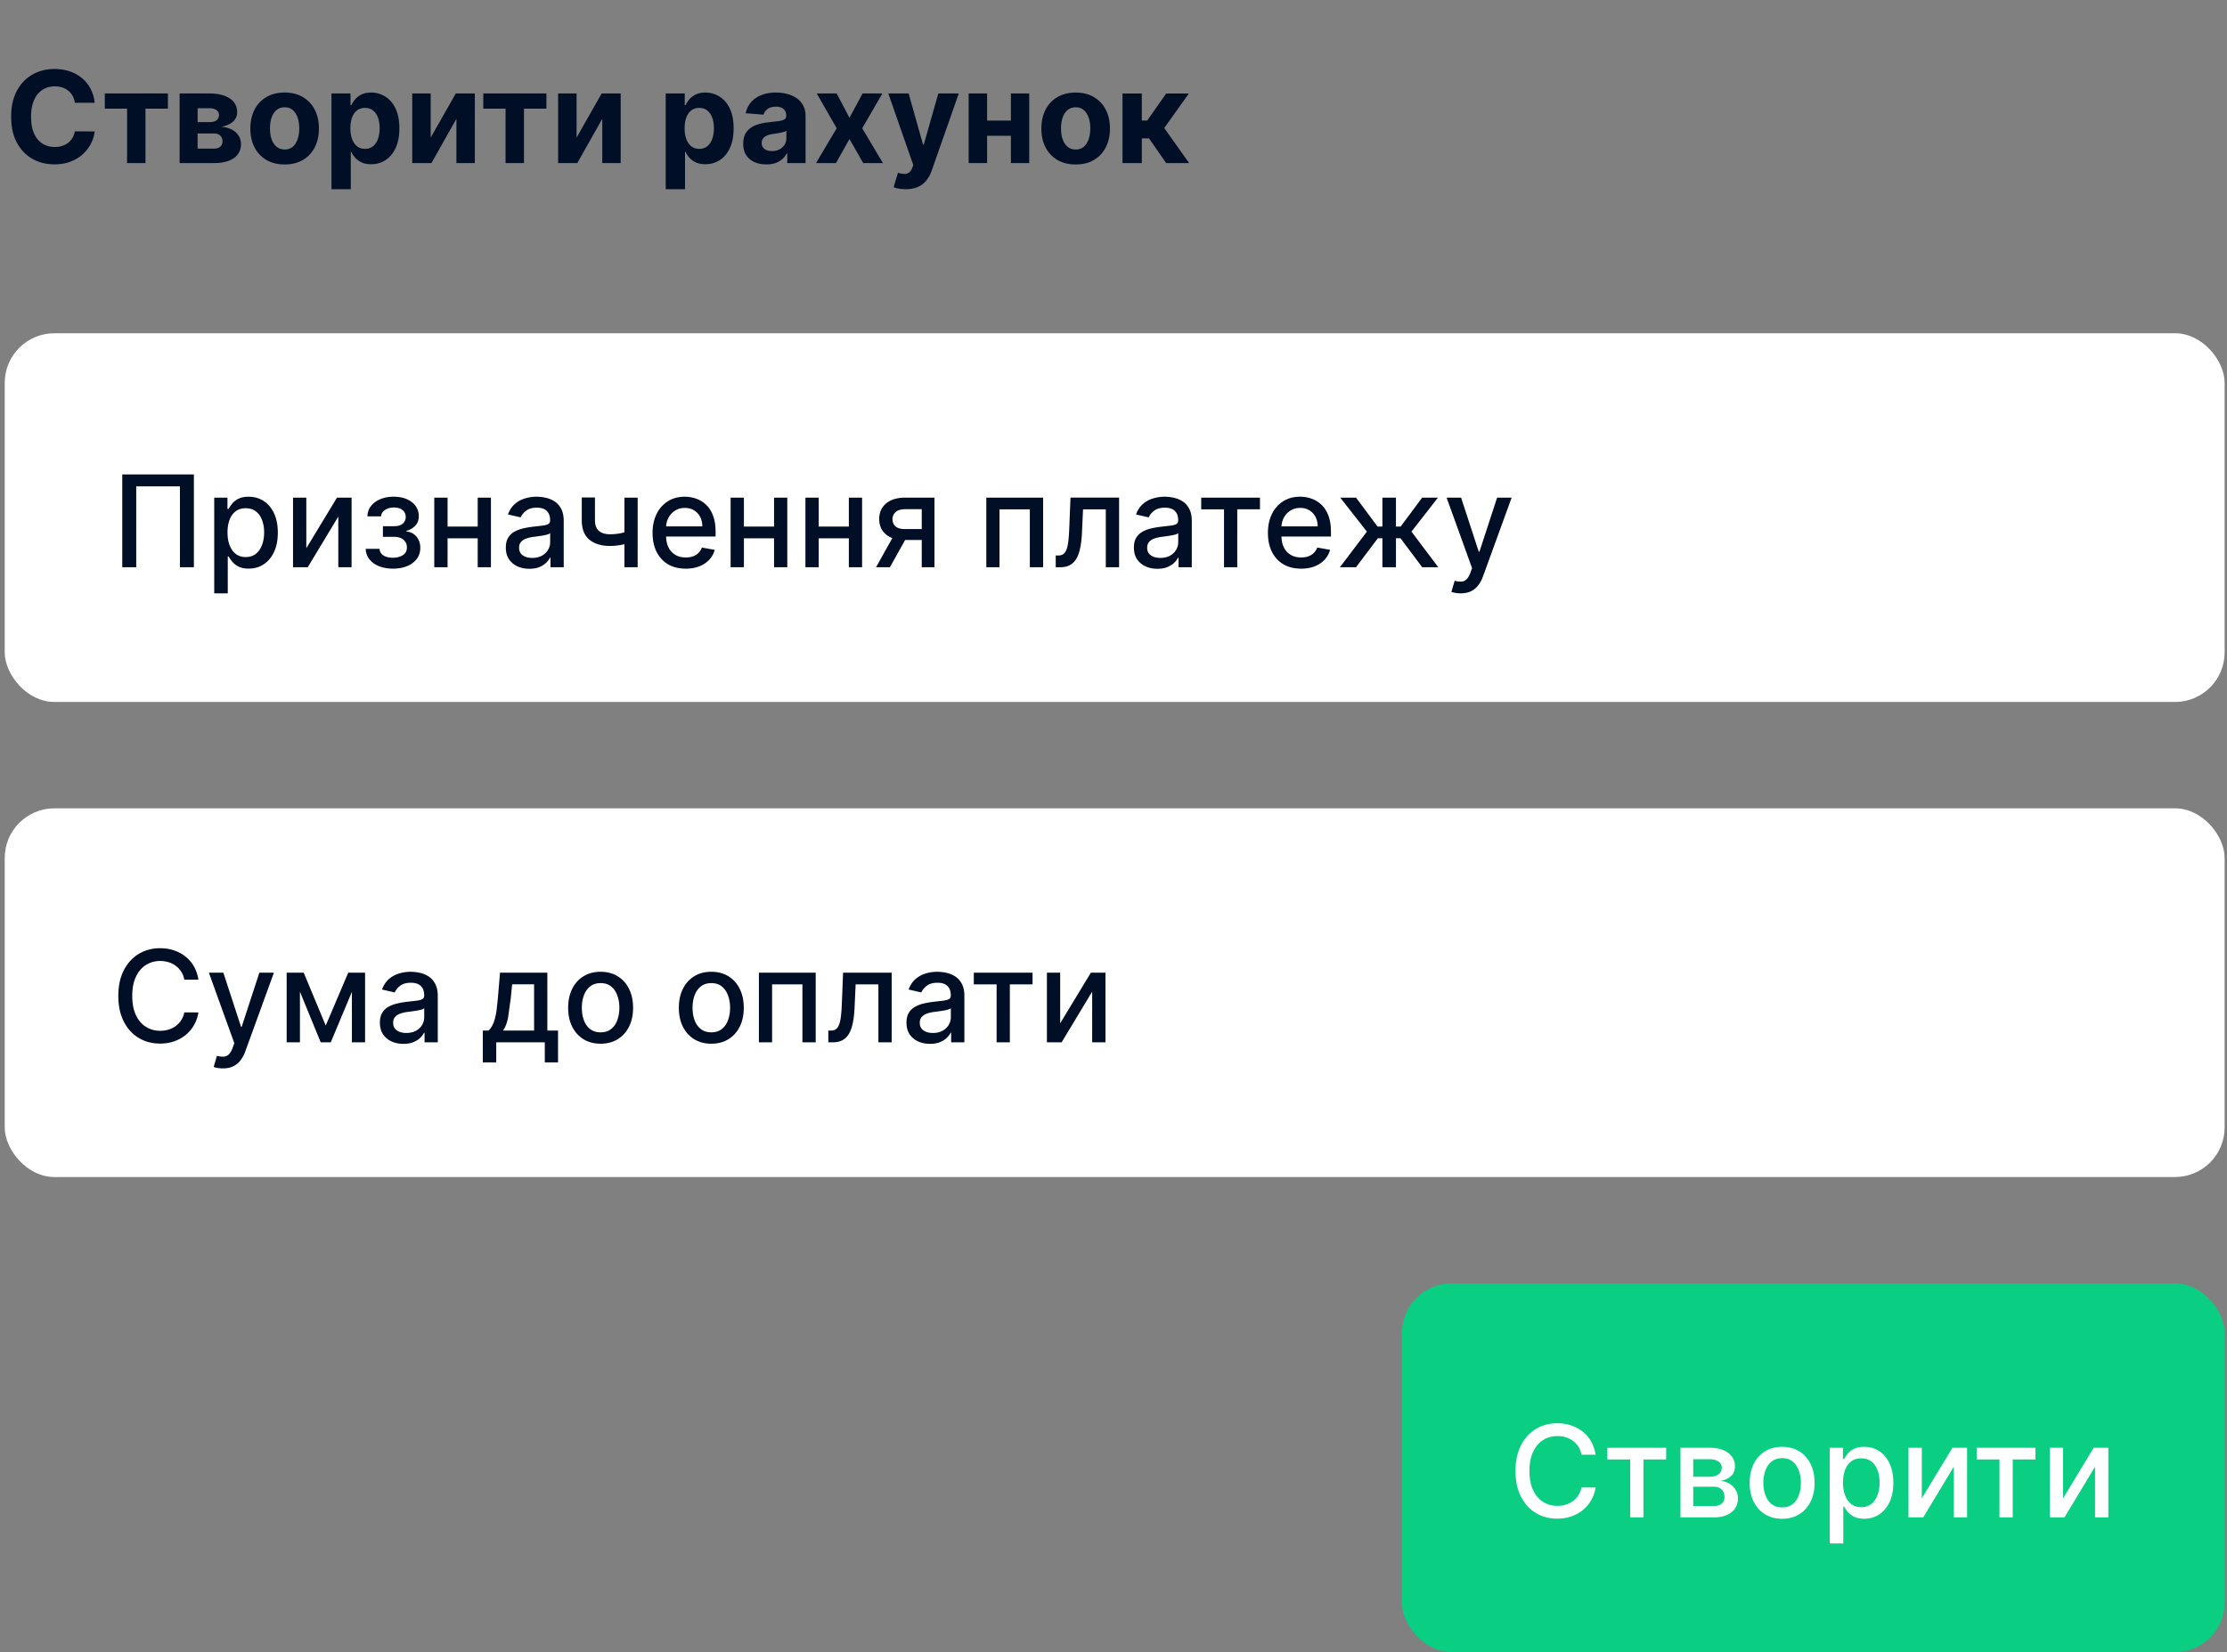 <svg xmlns="http://www.w3.org/2000/svg" width="314" height="233" fill="none"><rect width="100%" height="100%" fill="#808080" stroke="none"/><path d="M13.355 14.492h-2.8c-.051-.362-.155-.684-.313-.965s-.36-.528-.607-.729a2.67 2.67 0 0 0-.857-.46c-.32-.107-.667-.16-1.042-.16-.678 0-1.268.168-1.771.505s-.893.818-1.17 1.457-.415 1.406-.415 2.314c0 .933.138 1.717.415 2.352s.673 1.114 1.176 1.438 1.085.486 1.745.486c.371 0 .714-.049 1.029-.147s.603-.241.85-.428.452-.424.614-.697.281-.584.345-.933l2.8.013c-.072.601-.253 1.18-.543 1.739s-.671 1.05-1.157 1.489-1.057.78-1.726 1.035-1.417.377-2.256.377c-1.168 0-2.212-.264-3.132-.793s-1.641-1.293-2.173-2.295-.793-2.214-.793-3.637.268-2.642.805-3.643 1.266-1.764 2.186-2.288 1.956-.793 3.107-.793c.759 0 1.462.107 2.109.32a5.35 5.35 0 0 1 1.732.933 4.8 4.8 0 0 1 1.227 1.489c.32.588.524 1.261.614 2.02zm1.422.831v-2.141h8.898v2.141h-3.164V23h-2.595v-7.677h-3.139zM25.325 23v-9.818h4.187c1.21 0 2.167.23 2.87.69s1.055 1.114 1.055 1.962c0 .533-.198.976-.594 1.33s-.946.592-1.649.716c.588.043 1.089.177 1.502.403a2.41 2.41 0 0 1 .953.863 2.17 2.17 0 0 1 .332 1.176c0 .558-.149 1.038-.447 1.438s-.727.707-1.298.921-1.259.32-2.077.32h-4.832zm2.538-2.039h2.295c.379 0 .675-.089.888-.268s.326-.433.326-.748c0-.349-.109-.624-.326-.825s-.509-.3-.888-.3h-2.295v2.141zm0-3.739h1.707c.273 0 .505-.038.697-.115s.345-.196.447-.345a.89.89 0 0 0 .16-.531c0-.302-.121-.539-.364-.709s-.575-.256-.997-.256h-1.649v1.956zm12.269 5.97c-.993 0-1.852-.211-2.576-.633a4.33 4.33 0 0 1-1.668-1.777c-.392-.763-.588-1.647-.588-2.653 0-1.014.196-1.901.588-2.659s.948-1.355 1.668-1.777 1.583-.639 2.576-.639 1.849.213 2.57.639 1.283 1.014 1.675 1.777.588 1.645.588 2.659c0 1.006-.196 1.89-.588 2.653s-.95 1.351-1.675 1.777-1.577.633-2.57.633zm.013-2.109c.452 0 .829-.128 1.131-.384s.53-.614.684-1.061.236-.957.236-1.528-.079-1.08-.236-1.528-.381-.801-.684-1.061-.68-.39-1.131-.39-.84.13-1.151.39-.539.614-.697 1.061-.23.957-.23 1.528.077 1.08.23 1.528.39.801.697 1.061.695.384 1.151.384zm6.59 5.599v-13.5h2.685v1.649h.121c.119-.264.292-.533.518-.805s.528-.507.895-.69.831-.281 1.381-.281a3.69 3.69 0 0 1 1.981.563c.605.371 1.089.931 1.451 1.681s.543 1.681.543 2.806c0 1.095-.177 2.02-.531 2.774s-.827 1.319-1.432 1.707-1.274.575-2.02.575c-.528 0-.978-.087-1.349-.262s-.667-.394-.901-.658-.413-.539-.537-.812h-.083v5.254h-2.723zm2.666-8.591c0 .584.081 1.093.243 1.528s.396.773.703 1.016.68.358 1.119.358.818-.121 1.125-.364.539-.588.697-1.023.243-.944.243-1.515-.079-1.065-.236-1.496-.39-.767-.697-1.01-.684-.364-1.131-.364-.818.117-1.125.351-.535.567-.697.997-.243.938-.243 1.521zm11.327 1.317l3.535-6.226h2.685V23h-2.595v-6.245L60.83 23h-2.704v-9.818h2.602v6.226zm7.416-4.084v-2.141h8.898v2.141h-3.164V23h-2.595v-7.677h-3.139zm13.15 4.084l3.535-6.226h2.685V23h-2.595v-6.245L81.396 23h-2.704v-9.818h2.602v6.226zm12.568 7.274v-13.5h2.685v1.649h.121c.119-.264.292-.533.518-.805a2.73 2.73 0 0 1 .895-.69c.371-.187.831-.281 1.381-.281.716 0 1.376.188 1.981.563s1.089.931 1.451 1.681.544 1.681.544 2.806c0 1.095-.177 2.02-.531 2.774-.349.75-.826 1.319-1.432 1.707-.6.384-1.274.575-2.019.575-.528 0-.978-.087-1.349-.262s-.667-.394-.901-.658-.413-.539-.537-.812h-.083v5.254h-2.723zm2.666-8.591c0 .584.081 1.093.243 1.528s.396.773.703 1.016.68.358 1.119.358.818-.121 1.125-.364.539-.588.696-1.023.243-.944.243-1.515-.079-1.065-.236-1.496-.39-.767-.697-1.01-.684-.364-1.131-.364-.818.117-1.125.351-.535.567-.697.997-.243.938-.243 1.521zm11.525 5.095c-.627 0-1.185-.109-1.675-.326s-.878-.548-1.163-.978-.422-.976-.422-1.624c0-.545.1-1.003.3-1.374s.473-.669.819-.895.737-.396 1.176-.511.907-.196 1.393-.243l1.381-.166c.349-.055.603-.136.76-.243s.237-.264.237-.473v-.038c0-.405-.128-.718-.384-.94-.251-.222-.609-.332-1.073-.332-.49 0-.88.109-1.17.326s-.482.481-.575.805l-2.519-.205c.128-.597.379-1.112.754-1.547s.859-.776 1.451-1.01 1.287-.358 2.071-.358c.546 0 1.068.064 1.566.192a4.09 4.09 0 0 1 1.336.595 2.89 2.89 0 0 1 .927 1.036c.226.418.339.918.339 1.502V23H111v-1.361h-.077a2.78 2.78 0 0 1-.633.812c-.264.23-.582.411-.952.543s-.799.192-1.285.192zm.78-1.879c.4 0 .754-.079 1.061-.236a1.88 1.88 0 0 0 .722-.652c.175-.273.262-.582.262-.927v-1.042c-.085.055-.202.107-.351.153l-.493.121-.549.096-.499.07a3.37 3.37 0 0 0-.837.224c-.239.102-.424.241-.556.415s-.199.384-.199.639c0 .371.135.654.403.85s.618.288 1.036.288zm9.137-8.124l1.803 3.432 1.847-3.432h2.793l-2.844 4.909L124.49 23h-2.781l-1.936-3.394L117.868 23h-2.813l2.915-4.909-2.812-4.909h2.812zm9.742 13.5c-.346 0-.669-.028-.972-.083a3.54 3.54 0 0 1-.741-.198l.613-2.033c.32.098.607.151.863.16s.484-.051.671-.179c.192-.128.348-.345.467-.652l.16-.416-3.522-10.099h2.863l2.033 7.21h.102l2.052-7.21h2.883l-3.816 10.879c-.183.528-.433.989-.748 1.381a3.06 3.06 0 0 1-1.183.914c-.477.217-1.052.326-1.725.326zm15.698-9.677v2.141h-5.126v-2.141h5.126zm-4.231-3.822V23h-2.602v-9.818h2.602zm5.938 0V23h-2.582v-9.818h2.582zm6.549 10.01c-.993 0-1.852-.211-2.576-.633a4.34 4.34 0 0 1-1.669-1.777c-.392-.763-.588-1.647-.588-2.653 0-1.014.196-1.901.588-2.659s.949-1.355 1.669-1.777 1.583-.639 2.576-.639 1.849.213 2.569.639 1.283 1.014 1.675 1.777.588 1.645.588 2.659c0 1.006-.196 1.89-.588 2.653s-.95 1.351-1.675 1.777-1.576.633-2.569.633zm.013-2.109c.451 0 .828-.128 1.131-.384s.531-.614.684-1.061.236-.957.236-1.528-.078-1.08-.236-1.528-.381-.801-.684-1.061-.68-.39-1.131-.39-.84.13-1.151.39-.539.614-.697 1.061c-.153.447-.23.957-.23 1.528s.077 1.08.23 1.528c.158.447.39.801.697 1.061s.695.384 1.151.384zm6.59 1.918v-9.818h2.723v3.81h.767l2.672-3.81h3.196l-3.471 4.871L167.665 23h-3.234l-2.423-3.484h-1.016V23h-2.723z" fill="#000f26"/><rect x=".667" y="47" width="313" height="52" rx="7" fill="#fff"/><path d="M27.338 66.909V80H25.37V68.597h-6.162V80h-1.969V66.909h10.099zm2.867 16.773v-13.5h1.866v1.592h.16c.111-.204.271-.441.479-.709s.499-.503.869-.703.861-.307 1.47-.307c.793 0 1.5.2 2.122.601s1.11.978 1.464 1.732.537 1.662.537 2.723-.177 1.971-.531 2.729-.84 1.336-1.457 1.745-1.323.607-2.116.607c-.597 0-1.085-.1-1.464-.3s-.669-.435-.882-.703-.377-.507-.492-.716h-.115v5.209h-1.911zm1.873-8.591c0 .69.1 1.295.3 1.815s.49.927.869 1.221.844.435 1.394.435c.571 0 1.048-.151 1.432-.454s.673-.722.869-1.246.3-1.114.3-1.771c0-.648-.098-1.229-.294-1.745s-.481-.923-.869-1.221-.863-.447-1.438-.447c-.554 0-1.023.143-1.406.428s-.667.684-.863 1.195-.294 1.108-.294 1.79zm11.109 2.231l4.327-7.14h2.058V80H47.7v-7.146L43.392 80h-2.077v-9.818h1.873v7.14zm8.374.083h1.956a1.13 1.13 0 0 0 .543.927c.341.217.782.326 1.323.326.55 0 1.018-.117 1.406-.352s.582-.607.582-1.106c0-.298-.075-.558-.224-.78a1.42 1.42 0 0 0-.62-.524 2.2 2.2 0 0 0-.94-.185H53.99v-1.502h1.598c.541 0 .946-.124 1.215-.371s.403-.556.403-.927c0-.4-.145-.722-.435-.965s-.684-.371-1.195-.371c-.52 0-.952.117-1.297.352s-.526.528-.543.895h-1.93a2.39 2.39 0 0 1 .499-1.445c.324-.418.758-.741 1.304-.972s1.174-.352 1.873-.352c.729 0 1.359.117 1.892.352s.944.558 1.234.972.441.889.441 1.425-.162.984-.486 1.329-.737.586-1.253.735v.102c.379.026.716.141 1.01.345s.524.475.69.812a2.55 2.55 0 0 1 .249 1.144c0 .601-.166 1.121-.499 1.56s-.784.778-1.368 1.016-1.242.352-1.988.352c-.725 0-1.374-.113-1.95-.339s-1.025-.554-1.361-.972-.509-.912-.531-1.483zm16.324-3.138v1.656h-5.318v-1.656h5.318zm-4.781-4.085V80h-1.873v-9.818h1.873zm6.117 0V80h-1.866v-9.818h1.866zm5.414 10.035c-.622 0-1.185-.115-1.687-.345s-.901-.573-1.195-1.016-.435-.987-.435-1.63c0-.554.107-1.01.32-1.368a2.36 2.36 0 0 1 .863-.85c.362-.209.767-.367 1.215-.473a12.08 12.08 0 0 1 1.368-.243l1.432-.166c.367-.047.633-.121.799-.224s.249-.269.249-.499v-.045c0-.558-.158-.991-.473-1.298s-.776-.46-1.393-.46c-.644 0-1.151.143-1.521.428s-.62.594-.761.94l-1.796-.409c.213-.597.524-1.078.933-1.445s.889-.639 1.425-.805 1.102-.256 1.694-.256a5.98 5.98 0 0 1 1.247.141 3.65 3.65 0 0 1 1.24.499c.388.243.705.59.953 1.042s.371 1.029.371 1.745V80h-1.867v-1.342h-.077c-.124.247-.309.49-.556.729s-.565.437-.952.594-.852.236-1.394.236zm.416-1.534c.528 0 .98-.104 1.355-.313s.667-.482.863-.818a2.12 2.12 0 0 0 .301-1.093v-1.266c-.068.068-.2.132-.396.192a6.19 6.19 0 0 1-.658.147l-.722.109-.588.077a4.74 4.74 0 0 0-1.016.237c-.303.111-.545.271-.729.479s-.269.477-.269.818c0 .473.175.831.524 1.074s.795.358 1.336.358zm14.857-8.501V80H88.04v-9.818h1.866zm-.812 4.558v1.649c-.294.119-.605.226-.933.32s-.673.16-1.035.211a8.08 8.08 0 0 1-1.131.077c-1.215 0-2.18-.296-2.896-.888s-1.074-1.509-1.074-2.736v-3.209h1.86v3.209c0 .465.085.842.256 1.131s.413.503.729.639.69.205 1.125.205c.575 0 1.106-.053 1.592-.16s.993-.26 1.508-.448zm7.586 5.459c-.967 0-1.8-.207-2.499-.62s-1.231-1.004-1.611-1.758-.562-1.647-.562-2.666c0-1.006.188-1.892.563-2.659s.908-1.366 1.585-1.796 1.479-.646 2.391-.646a4.81 4.81 0 0 1 1.611.275 3.9 3.9 0 0 1 1.4.863c.413.392.74.901.978 1.528s.358 1.379.358 2.269v.678h-7.804v-1.432h5.932c0-.503-.102-.948-.307-1.336a2.32 2.32 0 0 0-.863-.927c-.366-.226-.797-.339-1.291-.339-.537 0-1.006.132-1.406.396a2.66 2.66 0 0 0-.921 1.023c-.213.418-.32.871-.32 1.362v1.119c0 .656.115 1.214.345 1.675s.56.812.978 1.055.906.358 1.464.358c.362 0 .692-.051.991-.153a2.14 2.14 0 0 0 .773-.473c.217-.209.384-.467.499-.773l1.809.326c-.145.533-.405.999-.78 1.4a3.78 3.78 0 0 1-1.4.927c-.558.217-1.195.326-1.911.326zm12.987-5.932v1.656h-5.318v-1.656h5.318zm-4.781-4.085V80h-1.873v-9.818h1.873zm6.117 0V80h-1.867v-9.818h1.867zm9.211 4.085v1.656h-5.318v-1.656h5.318zm-4.781-4.085V80h-1.873v-9.818h1.873zm6.117 0V80h-1.867v-9.818h1.867zM129.963 80v-8.188h-2.353c-.558 0-.993.13-1.304.39s-.466.601-.466 1.023.143.754.428 1.01c.29.251.695.377 1.215.377h3.036v1.547h-3.036c-.725 0-1.351-.119-1.88-.358-.524-.243-.929-.586-1.214-1.029s-.422-.967-.422-1.572c0-.618.145-1.151.435-1.598s.713-.801 1.259-1.048 1.199-.371 1.949-.371h4.149V80h-1.796zm-6.444 0l2.768-4.96h1.956L125.475 80h-1.956zm15.548 0v-9.818h8.009V80h-1.873v-8.169h-4.276V80h-1.86zm9.791 0l-.007-1.656h.352c.272 0 .5-.058.684-.173s.341-.32.46-.601.211-.669.275-1.163.111-1.125.14-1.879l.173-4.347h6.852V80h-1.873v-8.169h-3.208l-.154 3.337c-.038.81-.121 1.517-.249 2.122s-.305 1.11-.543 1.515-.546.701-.921.901-.831.294-1.368.294h-.613zm14.335.217c-.622 0-1.184-.115-1.687-.345a2.84 2.84 0 0 1-1.195-1.016c-.29-.443-.435-.987-.435-1.63 0-.554.106-1.01.319-1.368s.501-.641.863-.85.767-.367 1.215-.473.903-.187 1.368-.243l1.432-.166c.366-.047.632-.121.799-.224s.249-.269.249-.499v-.045c0-.558-.158-.991-.473-1.298s-.776-.46-1.394-.46c-.643 0-1.15.143-1.521.428s-.62.594-.761.94l-1.796-.409c.213-.597.524-1.078.934-1.445a3.78 3.78 0 0 1 1.425-.805 5.56 5.56 0 0 1 1.694-.256c.392 0 .807.047 1.246.141s.857.256 1.24.499.706.59.953 1.042.37 1.029.37 1.745V80h-1.866v-1.342h-.077c-.123.247-.309.49-.556.729s-.564.437-.952.594-.852.236-1.394.236zm.416-1.534c.528 0 .98-.104 1.355-.313s.667-.482.863-.818.3-.705.3-1.093v-1.266c-.068.068-.2.132-.396.192s-.411.104-.658.147l-.723.109-.588.077c-.371.047-.709.126-1.016.237s-.546.271-.729.479-.268.477-.268.818c0 .473.174.831.524 1.074s.795.358 1.336.358zm5.757-6.852v-1.649h8.285v1.649h-3.203V80h-1.866v-8.169h-3.216zm14.081 8.367c-.968 0-1.801-.207-2.5-.62s-1.231-1.004-1.611-1.758-.562-1.647-.562-2.666c0-1.006.187-1.892.562-2.659s.908-1.366 1.586-1.796 1.478-.646 2.39-.646c.554 0 1.091.092 1.611.275a3.9 3.9 0 0 1 1.4.863c.413.392.739.901.978 1.528s.358 1.379.358 2.269v.678h-7.805v-1.432h5.932c0-.503-.102-.948-.307-1.336s-.492-.701-.863-.927-.797-.339-1.291-.339c-.537 0-1.006.132-1.406.396a2.67 2.67 0 0 0-.921 1.023c-.213.418-.319.871-.319 1.362v1.119c0 .656.115 1.214.345 1.675s.56.812.978 1.055.905.358 1.464.358c.362 0 .692-.051.99-.153s.557-.264.774-.473.383-.467.498-.773l1.809.326c-.144.533-.404.999-.779 1.4s-.838.705-1.4.927-1.196.326-1.911.326zm5.477-.198l3.804-5.024-3.759-4.794h2.225l3.036 4.078h.684v-4.078h1.911v4.078h.665l3.036-4.078h2.224l-3.739 4.794L202.795 80h-2.269l-3.062-4.091h-.639V80h-1.911v-4.091h-.639L191.194 80h-2.27zm17.023 3.682a3.98 3.98 0 0 1-.78-.07c-.235-.043-.409-.09-.524-.141l.46-1.566a3.08 3.08 0 0 0 .933.122c.273-.013.513-.115.722-.307s.401-.505.563-.94l.236-.652-3.592-9.946h2.045l2.487 7.619h.102l2.487-7.619h2.052l-4.047 11.129c-.187.511-.426.944-.716 1.298a2.77 2.77 0 0 1-1.035.805c-.401.179-.865.268-1.393.268z" fill="#000f26"/><rect x=".667" y="114" width="313" height="52" rx="7" fill="#fff"/><path d="M27.978 138.166h-1.994a3.05 3.05 0 0 0-.428-1.125 3.13 3.13 0 0 0-.767-.824c-.303-.226-.641-.397-1.016-.512a3.97 3.97 0 0 0-1.183-.172 3.69 3.69 0 0 0-2.026.569c-.592.379-1.061.935-1.406 1.668s-.511 1.628-.511 2.685c0 1.065.171 1.964.511 2.697s.816 1.287 1.413 1.662 1.268.562 2.014.562a4.08 4.08 0 0 0 1.176-.166c.375-.115.714-.283 1.016-.505a3.08 3.08 0 0 0 .767-.812 3.05 3.05 0 0 0 .441-1.112l1.994.007c-.107.643-.313 1.235-.62 1.777a4.9 4.9 0 0 1-1.17 1.393c-.473.388-1.014.688-1.624.901s-1.274.32-1.994.32c-1.134 0-2.143-.268-3.03-.805s-1.585-1.315-2.097-2.321-.761-2.205-.761-3.598c0-1.398.256-2.598.767-3.599s1.21-1.777 2.097-2.314 1.894-.812 3.023-.812c.695 0 1.342.1 1.943.301a5.12 5.12 0 0 1 1.63.869c.482.379.88.844 1.195 1.393s.528 1.17.639 1.873zm3.453 12.516c-.286 0-.546-.024-.78-.07s-.409-.09-.524-.141l.46-1.566a3.07 3.07 0 0 0 .933.121c.273-.013.514-.115.722-.307s.401-.505.563-.939l.236-.652-3.592-9.946h2.045l2.486 7.619h.102l2.486-7.619h2.052l-4.046 11.128a4.44 4.44 0 0 1-.716 1.298 2.78 2.78 0 0 1-1.036.805c-.401.179-.865.269-1.393.269zm14.497-6.047l3.171-7.453h1.649L46.638 147h-1.419l-4.027-9.818h1.63l3.106 7.453zm-3.637-7.453V147h-1.873v-9.818h1.873zM49.616 147v-9.818h1.86V147h-1.86zm7.264.217c-.622 0-1.185-.115-1.687-.345a2.84 2.84 0 0 1-1.195-1.016c-.29-.443-.435-.987-.435-1.63 0-.554.107-1.01.32-1.368a2.36 2.36 0 0 1 .863-.85c.362-.209.767-.367 1.215-.473s.903-.188 1.368-.243l1.432-.166c.367-.047.633-.122.799-.224s.249-.268.249-.499v-.044c0-.559-.158-.991-.473-1.298s-.776-.46-1.394-.46c-.643 0-1.151.143-1.521.428s-.62.595-.761.94l-1.796-.409c.213-.597.524-1.078.933-1.445a3.78 3.78 0 0 1 1.425-.805 5.55 5.55 0 0 1 1.694-.256 5.96 5.96 0 0 1 1.246.141c.443.089.857.255 1.24.498s.705.59.952 1.042.371 1.029.371 1.745V147H59.86v-1.342h-.077a2.71 2.71 0 0 1-.556.728c-.247.239-.565.437-.952.595s-.852.236-1.393.236zm.416-1.534c.528 0 .98-.104 1.355-.313s.667-.482.863-.818a2.12 2.12 0 0 0 .3-1.093v-1.266c-.068.068-.2.132-.396.192s-.411.104-.658.147l-.722.109-.588.076c-.371.047-.709.126-1.016.237s-.545.27-.729.479-.269.478-.269.818c0 .473.175.831.524 1.074s.795.358 1.336.358zm10.78 4.149v-4.488h.799c.204-.187.377-.411.518-.671s.266-.569.364-.927.188-.775.256-1.252l.179-1.65.307-3.662h6.673v8.162h1.508v4.488h-1.866V147h-6.846v2.832h-1.892zm2.844-4.488h4.385v-6.526h-3.094l-.205 2.026-.371 2.685c-.149.754-.388 1.359-.716 1.815zm13.764 1.854c-.92 0-1.724-.211-2.41-.633s-1.219-1.012-1.598-1.77-.569-1.645-.569-2.659.19-1.909.569-2.672.912-1.355 1.598-1.777 1.489-.633 2.41-.633 1.724.211 2.41.633 1.219 1.014 1.598 1.777.569 1.653.569 2.672-.19 1.9-.569 2.659-.912 1.348-1.598 1.77-1.489.633-2.41.633zm.006-1.604c.597 0 1.091-.158 1.483-.473s.682-.735.869-1.259.288-1.102.288-1.733-.096-1.201-.288-1.726-.477-.952-.869-1.272-.886-.479-1.483-.479-1.099.16-1.496.479-.684.744-.876 1.272-.281 1.1-.281 1.726.094 1.208.281 1.733.484.943.876 1.259.895.473 1.496.473zm15.603 1.604c-.92 0-1.724-.211-2.41-.633s-1.219-1.012-1.598-1.77-.569-1.645-.569-2.659.19-1.909.569-2.672.912-1.355 1.598-1.777 1.489-.633 2.41-.633 1.724.211 2.41.633 1.219 1.014 1.598 1.777.569 1.653.569 2.672-.19 1.9-.569 2.659-.912 1.348-1.598 1.77-1.49.633-2.41.633zm.006-1.604c.597 0 1.091-.158 1.483-.473a2.78 2.78 0 0 0 .87-1.259c.191-.525.287-1.102.287-1.733s-.096-1.201-.287-1.726-.478-.952-.87-1.272-.886-.479-1.483-.479-1.099.16-1.495.479-.684.744-.876 1.272-.281 1.1-.281 1.726.094 1.208.281 1.733a2.82 2.82 0 0 0 .876 1.259c.396.315.895.473 1.495.473zm6.704 1.406v-9.818h8.009V147h-1.873v-8.169h-4.276V147h-1.86zm9.791 0l-.006-1.656h.351c.273 0 .501-.057.684-.172.188-.119.341-.32.46-.601s.211-.669.275-1.163.111-1.125.141-1.88l.172-4.346h6.853V147h-1.873v-8.169h-3.209l-.153 3.337c-.039.809-.122 1.517-.25 2.122-.123.605-.304 1.11-.543 1.515s-.545.701-.92.901-.831.294-1.368.294h-.614zm14.336.217c-.622 0-1.185-.115-1.688-.345s-.901-.573-1.195-1.016-.435-.987-.435-1.63c0-.554.107-1.01.32-1.368a2.36 2.36 0 0 1 .863-.85c.362-.209.767-.367 1.214-.473s.904-.188 1.368-.243l1.432-.166c.367-.047.633-.122.799-.224s.249-.268.249-.499v-.044c0-.559-.157-.991-.473-1.298s-.775-.46-1.393-.46c-.644 0-1.151.143-1.521.428s-.62.595-.761.94l-1.796-.409c.213-.597.524-1.078.933-1.445a3.78 3.78 0 0 1 1.425-.805 5.55 5.55 0 0 1 1.694-.256c.392 0 .808.047 1.247.141a3.64 3.64 0 0 1 1.24.498c.388.243.705.59.952 1.042s.371 1.029.371 1.745V147h-1.866v-1.342h-.077c-.124.247-.309.49-.556.728s-.565.437-.953.595-.852.236-1.393.236zm.415-1.534c.529 0 .98-.104 1.355-.313s.667-.482.863-.818.301-.705.301-1.093v-1.266c-.068.068-.201.132-.397.192s-.411.104-.658.147l-.722.109-.588.076a4.74 4.74 0 0 0-1.017.237c-.302.111-.545.27-.728.479s-.269.478-.269.818c0 .473.175.831.524 1.074s.795.358 1.336.358zm5.758-6.852v-1.649h8.284v1.649h-3.202V147h-1.867v-8.169h-3.215zm12.178 5.491l4.328-7.14h2.058V147h-1.873v-7.146L149.687 147h-2.077v-9.818h1.872v7.14z" fill="#000f26"/><rect x="197.667" y="181" width="116" height="52" rx="7" fill="#0acf83"/><path d="M224.978 205.166h-1.995c-.076-.426-.219-.801-.428-1.125s-.464-.599-.767-.824-.641-.397-1.016-.512-.765-.172-1.183-.172c-.754 0-1.43.189-2.026.569s-1.061.935-1.406 1.668-.512 1.628-.512 2.685c0 1.065.171 1.964.512 2.697s.816 1.287 1.412 1.662 1.268.562 2.014.562a4.08 4.08 0 0 0 1.176-.166c.375-.115.714-.283 1.016-.505s.558-.492.767-.812.36-.694.441-1.112l1.995.007a5.38 5.38 0 0 1-.62 1.777c-.303.537-.693 1.001-1.17 1.393s-1.014.688-1.624.901-1.274.32-1.994.32c-1.134 0-2.144-.268-3.03-.805s-1.585-1.315-2.097-2.321-.76-2.205-.76-3.598c0-1.398.256-2.598.767-3.599s1.21-1.777 2.096-2.314 1.895-.812 3.024-.812c.695 0 1.342.1 1.943.301s1.149.485 1.63.869c.482.379.88.844 1.195 1.393s.529 1.17.64 1.873zm1.66.665v-1.649h8.284v1.649h-3.202V214h-1.867v-8.169h-3.215zM236.943 214v-9.818h4.072c1.108 0 1.986.236 2.634.709s.971 1.106.971 1.912c0 .575-.183 1.031-.549 1.367s-.853.563-1.458.678a3.08 3.08 0 0 1 1.208.396c.367.209.661.49.882.844s.339.776.339 1.266a2.42 2.42 0 0 1-.402 1.38c-.269.397-.659.708-1.17.934s-1.119.332-1.835.332h-4.692zm1.797-1.598h2.895c.473 0 .844-.113 1.112-.339s.403-.532.403-.92c0-.456-.134-.814-.403-1.074s-.639-.396-1.112-.396h-2.895v2.729zm0-4.129h2.294c.358 0 .665-.051.921-.154s.458-.247.594-.434.211-.418.211-.678c0-.379-.155-.675-.466-.888s-.738-.32-1.279-.32h-2.275v2.474zm12.534 5.925c-.92 0-1.723-.211-2.409-.633s-1.219-1.012-1.598-1.77-.569-1.645-.569-2.659.189-1.909.569-2.672.912-1.355 1.598-1.777 1.489-.633 2.409-.633 1.724.211 2.41.633 1.219 1.014 1.598 1.777.569 1.653.569 2.672-.189 1.9-.569 2.659-.912 1.348-1.598 1.77-1.489.633-2.41.633zm.007-1.604c.596 0 1.091-.158 1.483-.473s.682-.735.869-1.259.288-1.102.288-1.733-.096-1.201-.288-1.726-.477-.952-.869-1.272-.887-.479-1.483-.479-1.1.16-1.496.479-.684.744-.876 1.272a5.11 5.11 0 0 0-.281 1.726 5.13 5.13 0 0 0 .281 1.733c.192.524.484.943.876 1.259s.895.473 1.496.473zm6.704 5.088v-13.5h1.866v1.591h.16a5.34 5.34 0 0 1 .479-.709c.209-.269.499-.503.87-.703s.86-.307 1.47-.307c.792 0 1.5.2 2.122.601s1.11.978 1.464 1.732.537 1.662.537 2.723-.177 1.971-.531 2.729-.839 1.336-1.457 1.746c-.618.404-1.324.607-2.116.607-.597 0-1.085-.1-1.464-.301s-.669-.434-.882-.703-.377-.507-.492-.716h-.115v5.21h-1.911zm1.872-8.591c0 .69.101 1.295.301 1.815s.49.927.869 1.221.844.435 1.394.435c.571 0 1.048-.151 1.431-.454s.674-.722.87-1.246.3-1.115.3-1.771c0-.648-.098-1.229-.294-1.745s-.481-.923-.869-1.221-.863-.447-1.438-.447c-.554 0-1.023.142-1.407.428s-.667.684-.863 1.195-.294 1.108-.294 1.79zm11.11 2.231l4.327-7.14h2.058V214h-1.872v-7.146L271.171 214h-2.077v-9.818h1.873v7.14zm7.737-5.491v-1.649h8.284v1.649h-3.202V214h-1.866v-8.169h-3.216zm12.179 5.491l4.327-7.14h2.058V214h-1.872v-7.146L291.087 214h-2.077v-9.818h1.873v7.14z" fill="#fff"/></svg>